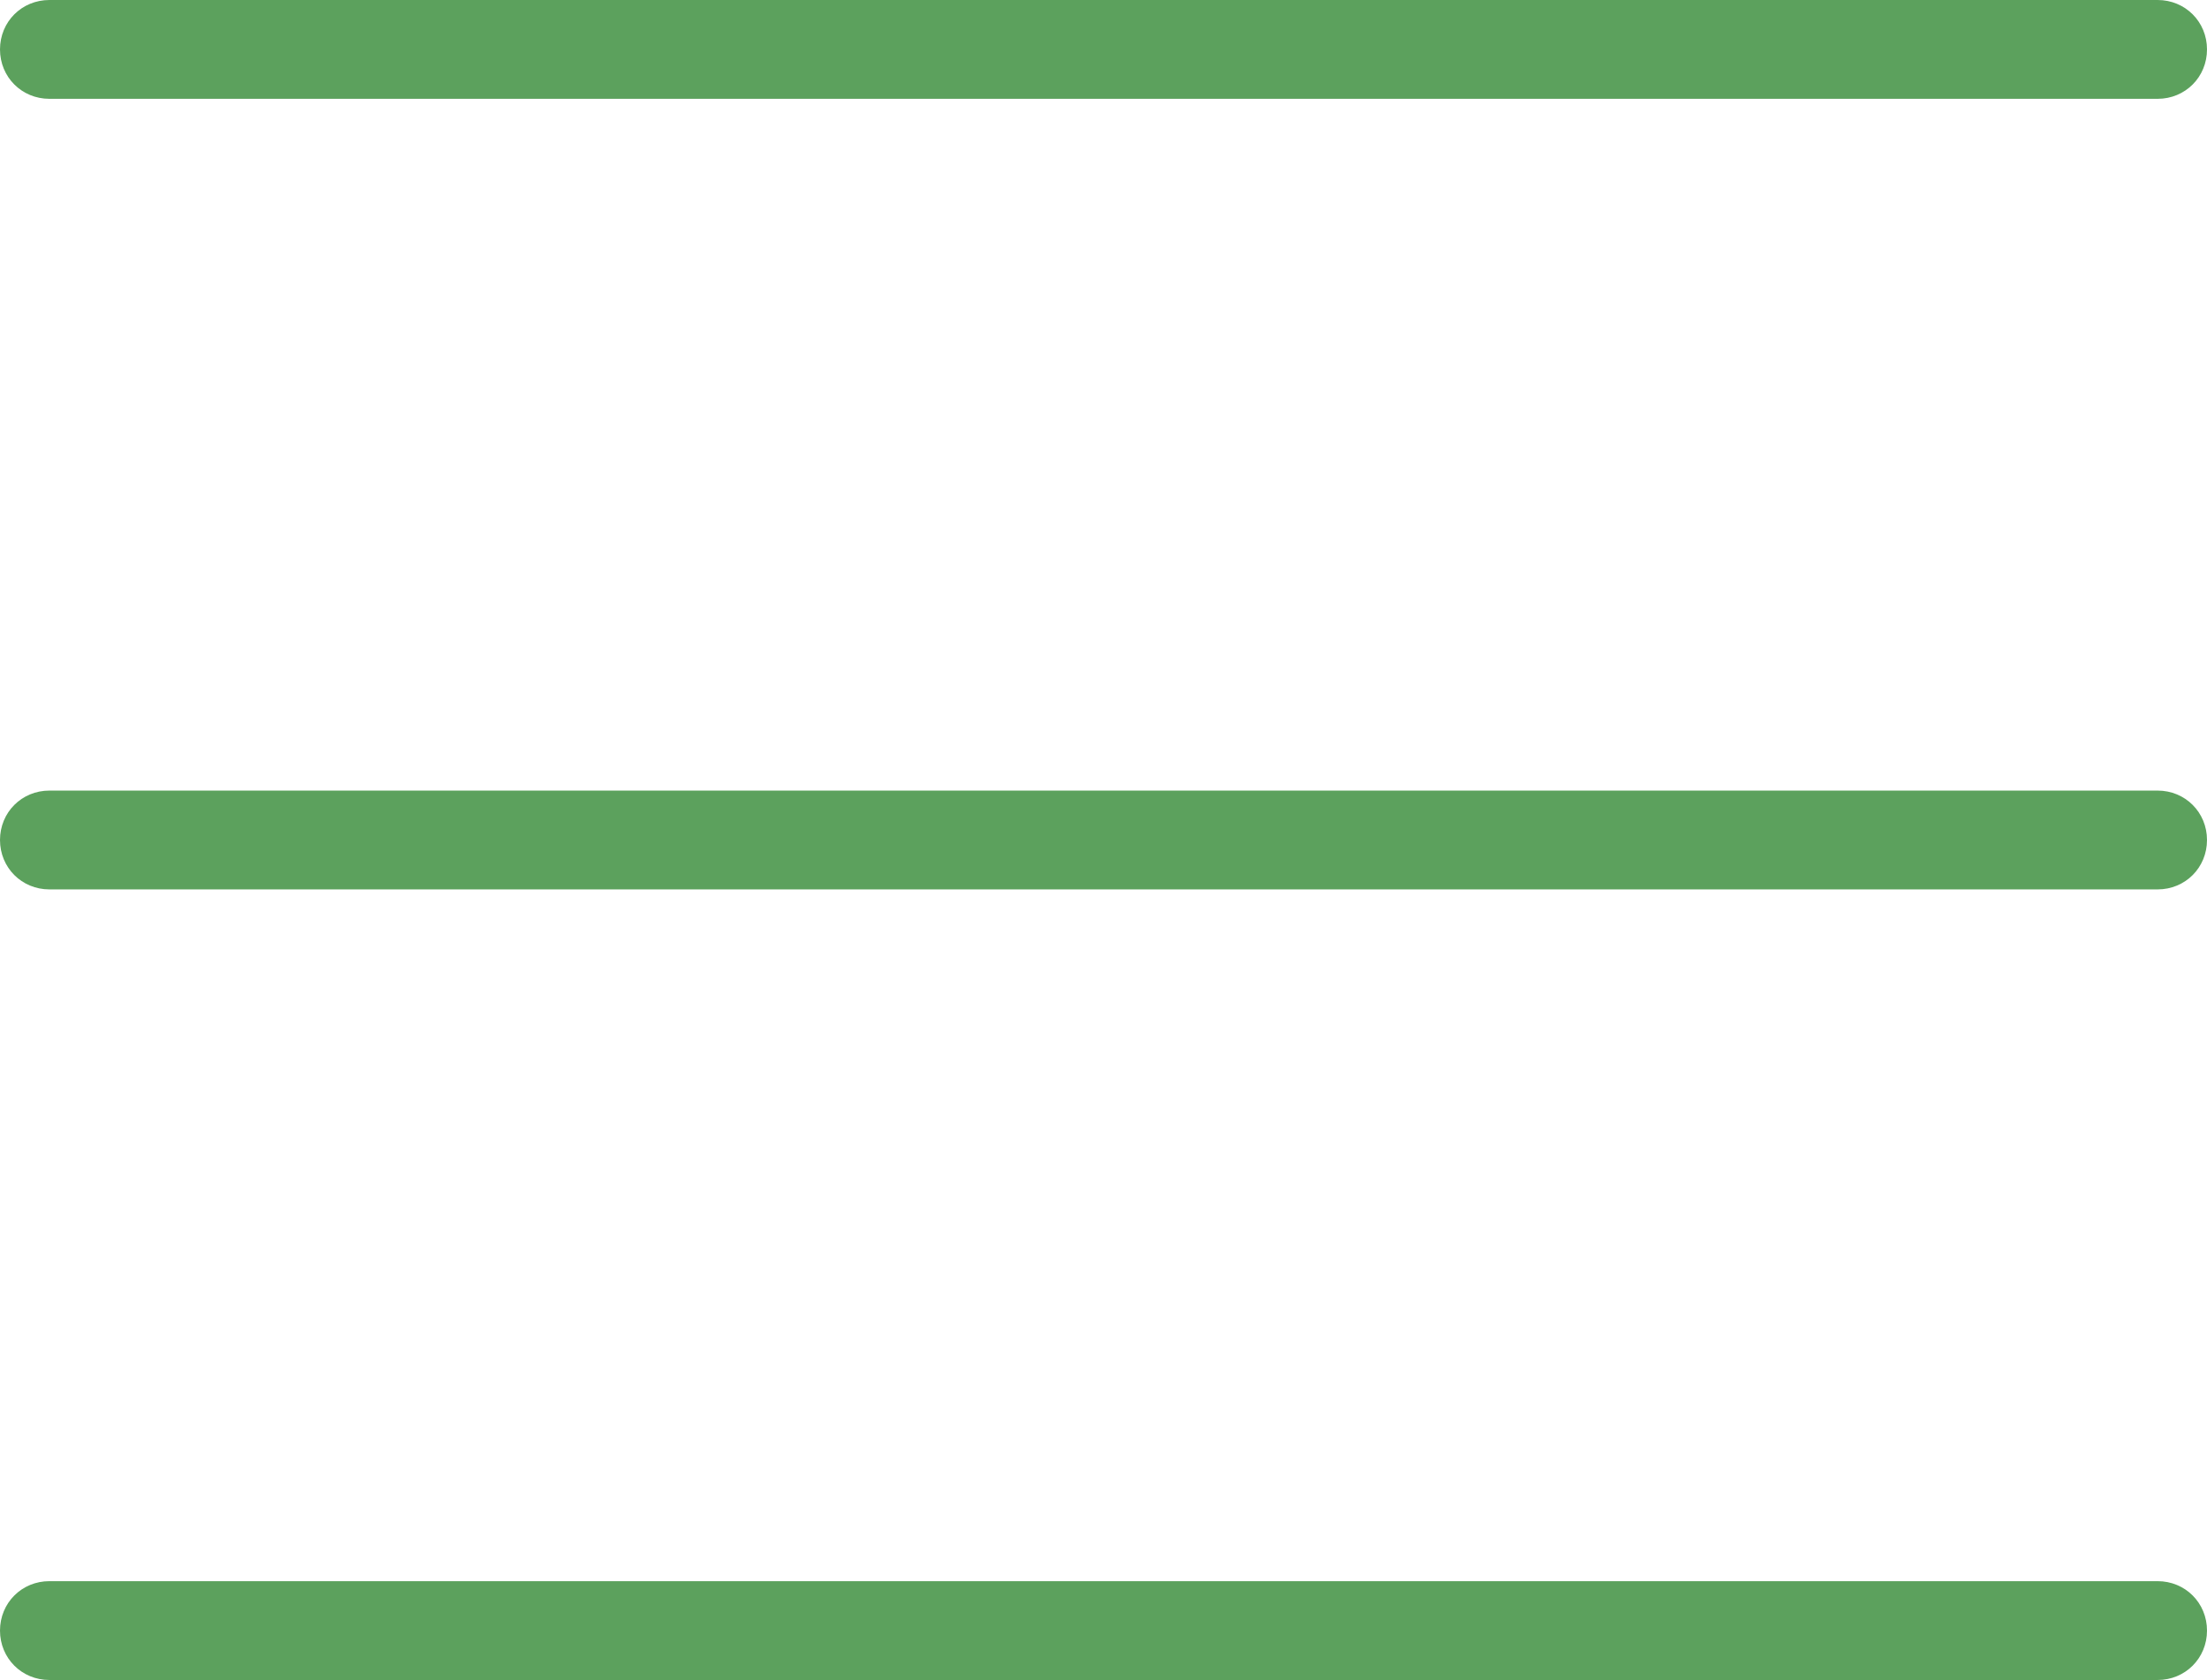 <svg width="33.5" height="25.5" viewBox="0 0 33.5 25.5" fill="none" xmlns="http://www.w3.org/2000/svg" xmlns:xlink="http://www.w3.org/1999/xlink">
	<desc>
			Created with Pixso.
	</desc>
	<defs/>
	<path id="Union" d="M0.75 0L32.75 0C33.17 0 33.5 0.33 33.5 0.75C33.5 1.17 33.17 1.5 32.75 1.5L0.75 1.5C0.33 1.5 0 1.17 0 0.75C0 0.33 0.33 0 0.75 0ZM32.75 12L0.75 12C0.33 12 0 12.33 0 12.75C0 13.17 0.33 13.5 0.75 13.5L32.75 13.5C33.17 13.5 33.5 13.17 33.5 12.75C33.5 12.33 33.17 12 32.75 12ZM0.75 24L32.75 24C33.17 24 33.5 24.33 33.5 24.75C33.5 25.17 33.17 25.5 32.75 25.5L0.75 25.5C0.33 25.5 0 25.17 0 24.75C0 24.33 0.33 24 0.75 24Z" clip-rule="evenodd" fill="#5CA15D" fill-opacity="1" fill-rule="evenodd"/>
</svg>
